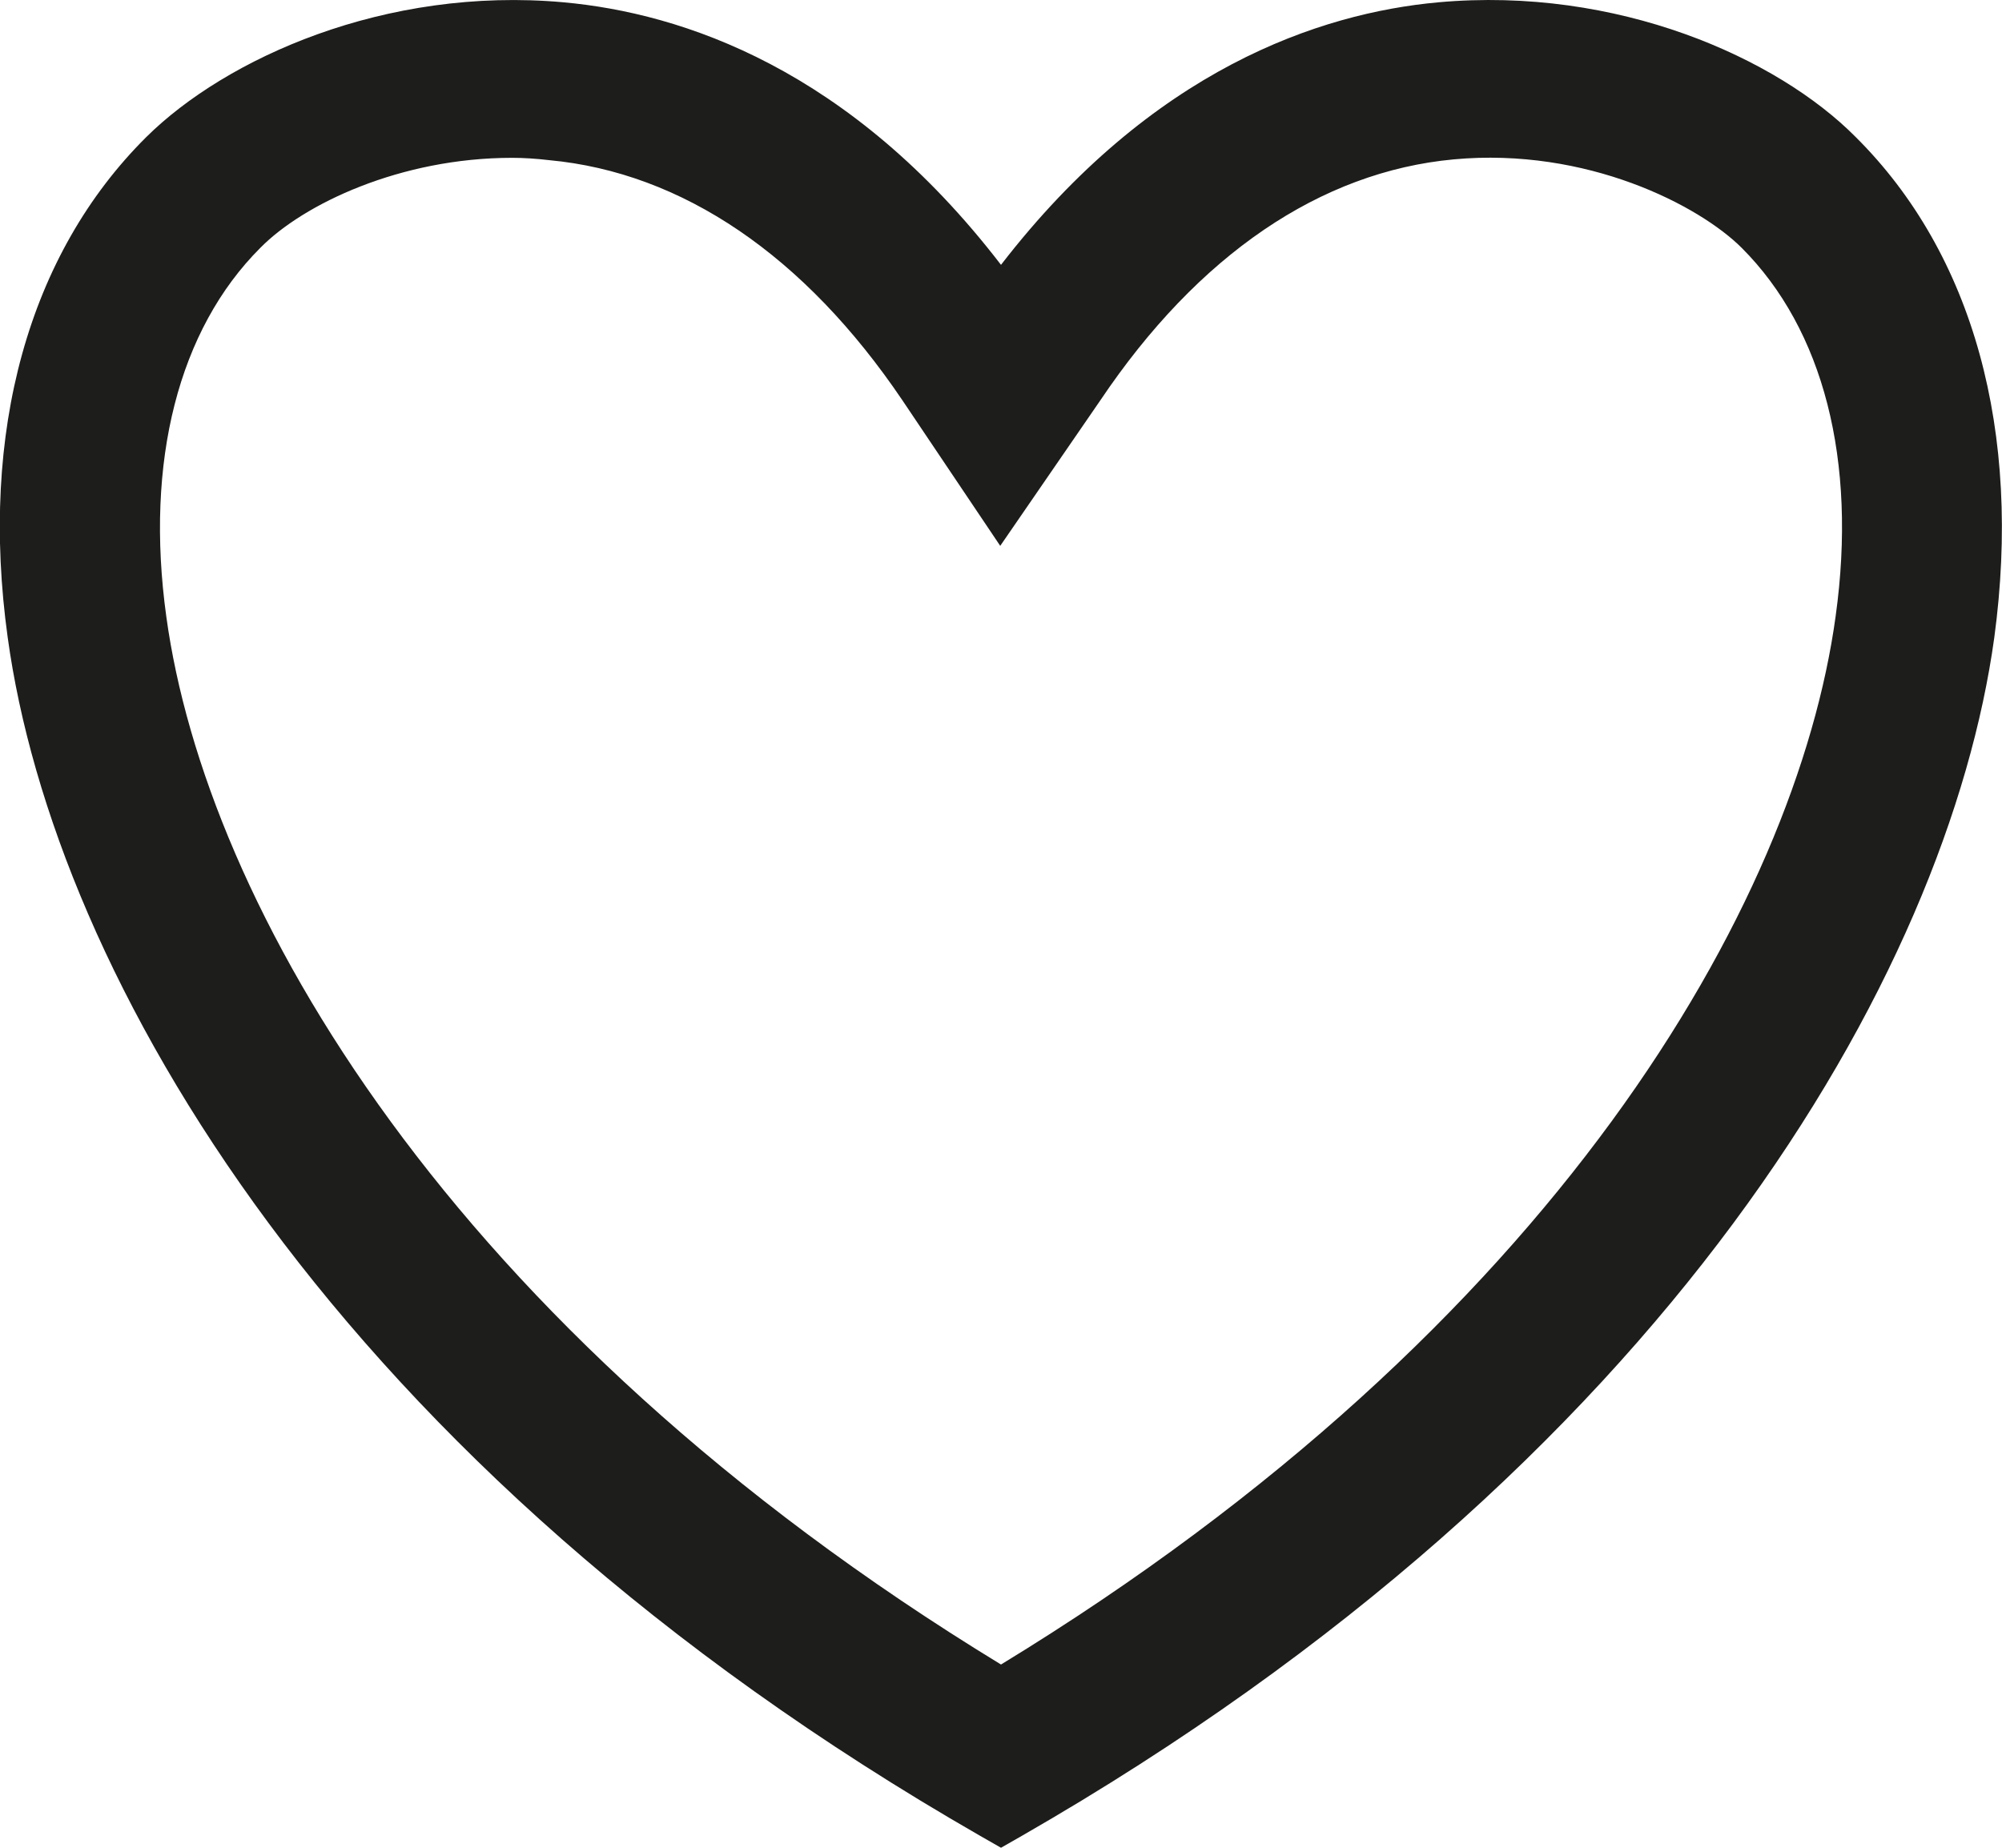 <?xml version="1.0" encoding="utf-8"?>
<!-- Generator: Adobe Illustrator 23.1.0, SVG Export Plug-In . SVG Version: 6.00 Build 0)  -->
<svg version="1.1" id="Layer_1" xmlns="http://www.w3.org/2000/svg" xmlns:xlink="http://www.w3.org/1999/xlink" x="0px" y="0px"
	 viewBox="0 0 26 24" style="enable-background:new 0 0 26 24;" xml:space="preserve">
<style type="text/css">
	.st0{fill:#1D1D1B;}
</style>
<path class="st0" d="M24.1,1.78c-1.02-1.03-3.1-1.96-5.42-1.75C17.14,0.17,14.96,0.9,13,3.44c-1.96-2.55-4.14-3.27-5.68-3.41
	C5-0.18,2.93,0.76,1.9,1.78C0.37,3.3-0.27,5.61,0.1,8.28c0.6,4.36,4.23,10.74,12.62,15.56L13,24l0.28-0.16
	c8.39-4.82,12.02-11.2,12.62-15.56C26.26,5.61,25.63,3.3,24.1,1.78z M23.84,8C23.33,11.74,20.2,17.23,13,21.62
	C5.8,17.23,2.67,11.73,2.16,8.01C1.88,5.99,2.32,4.28,3.38,3.22C3.94,2.65,5.2,2.05,6.65,2.05c0.15,0,0.31,0.01,0.48,0.03
	c1.73,0.16,3.32,1.24,4.59,3.12l1.27,1.89l1.3-1.89c1.27-1.89,2.86-2.97,4.59-3.13c1.73-0.16,3.19,0.6,3.74,1.15
	C23.68,4.28,24.12,5.98,23.84,8z"/>
</svg>
